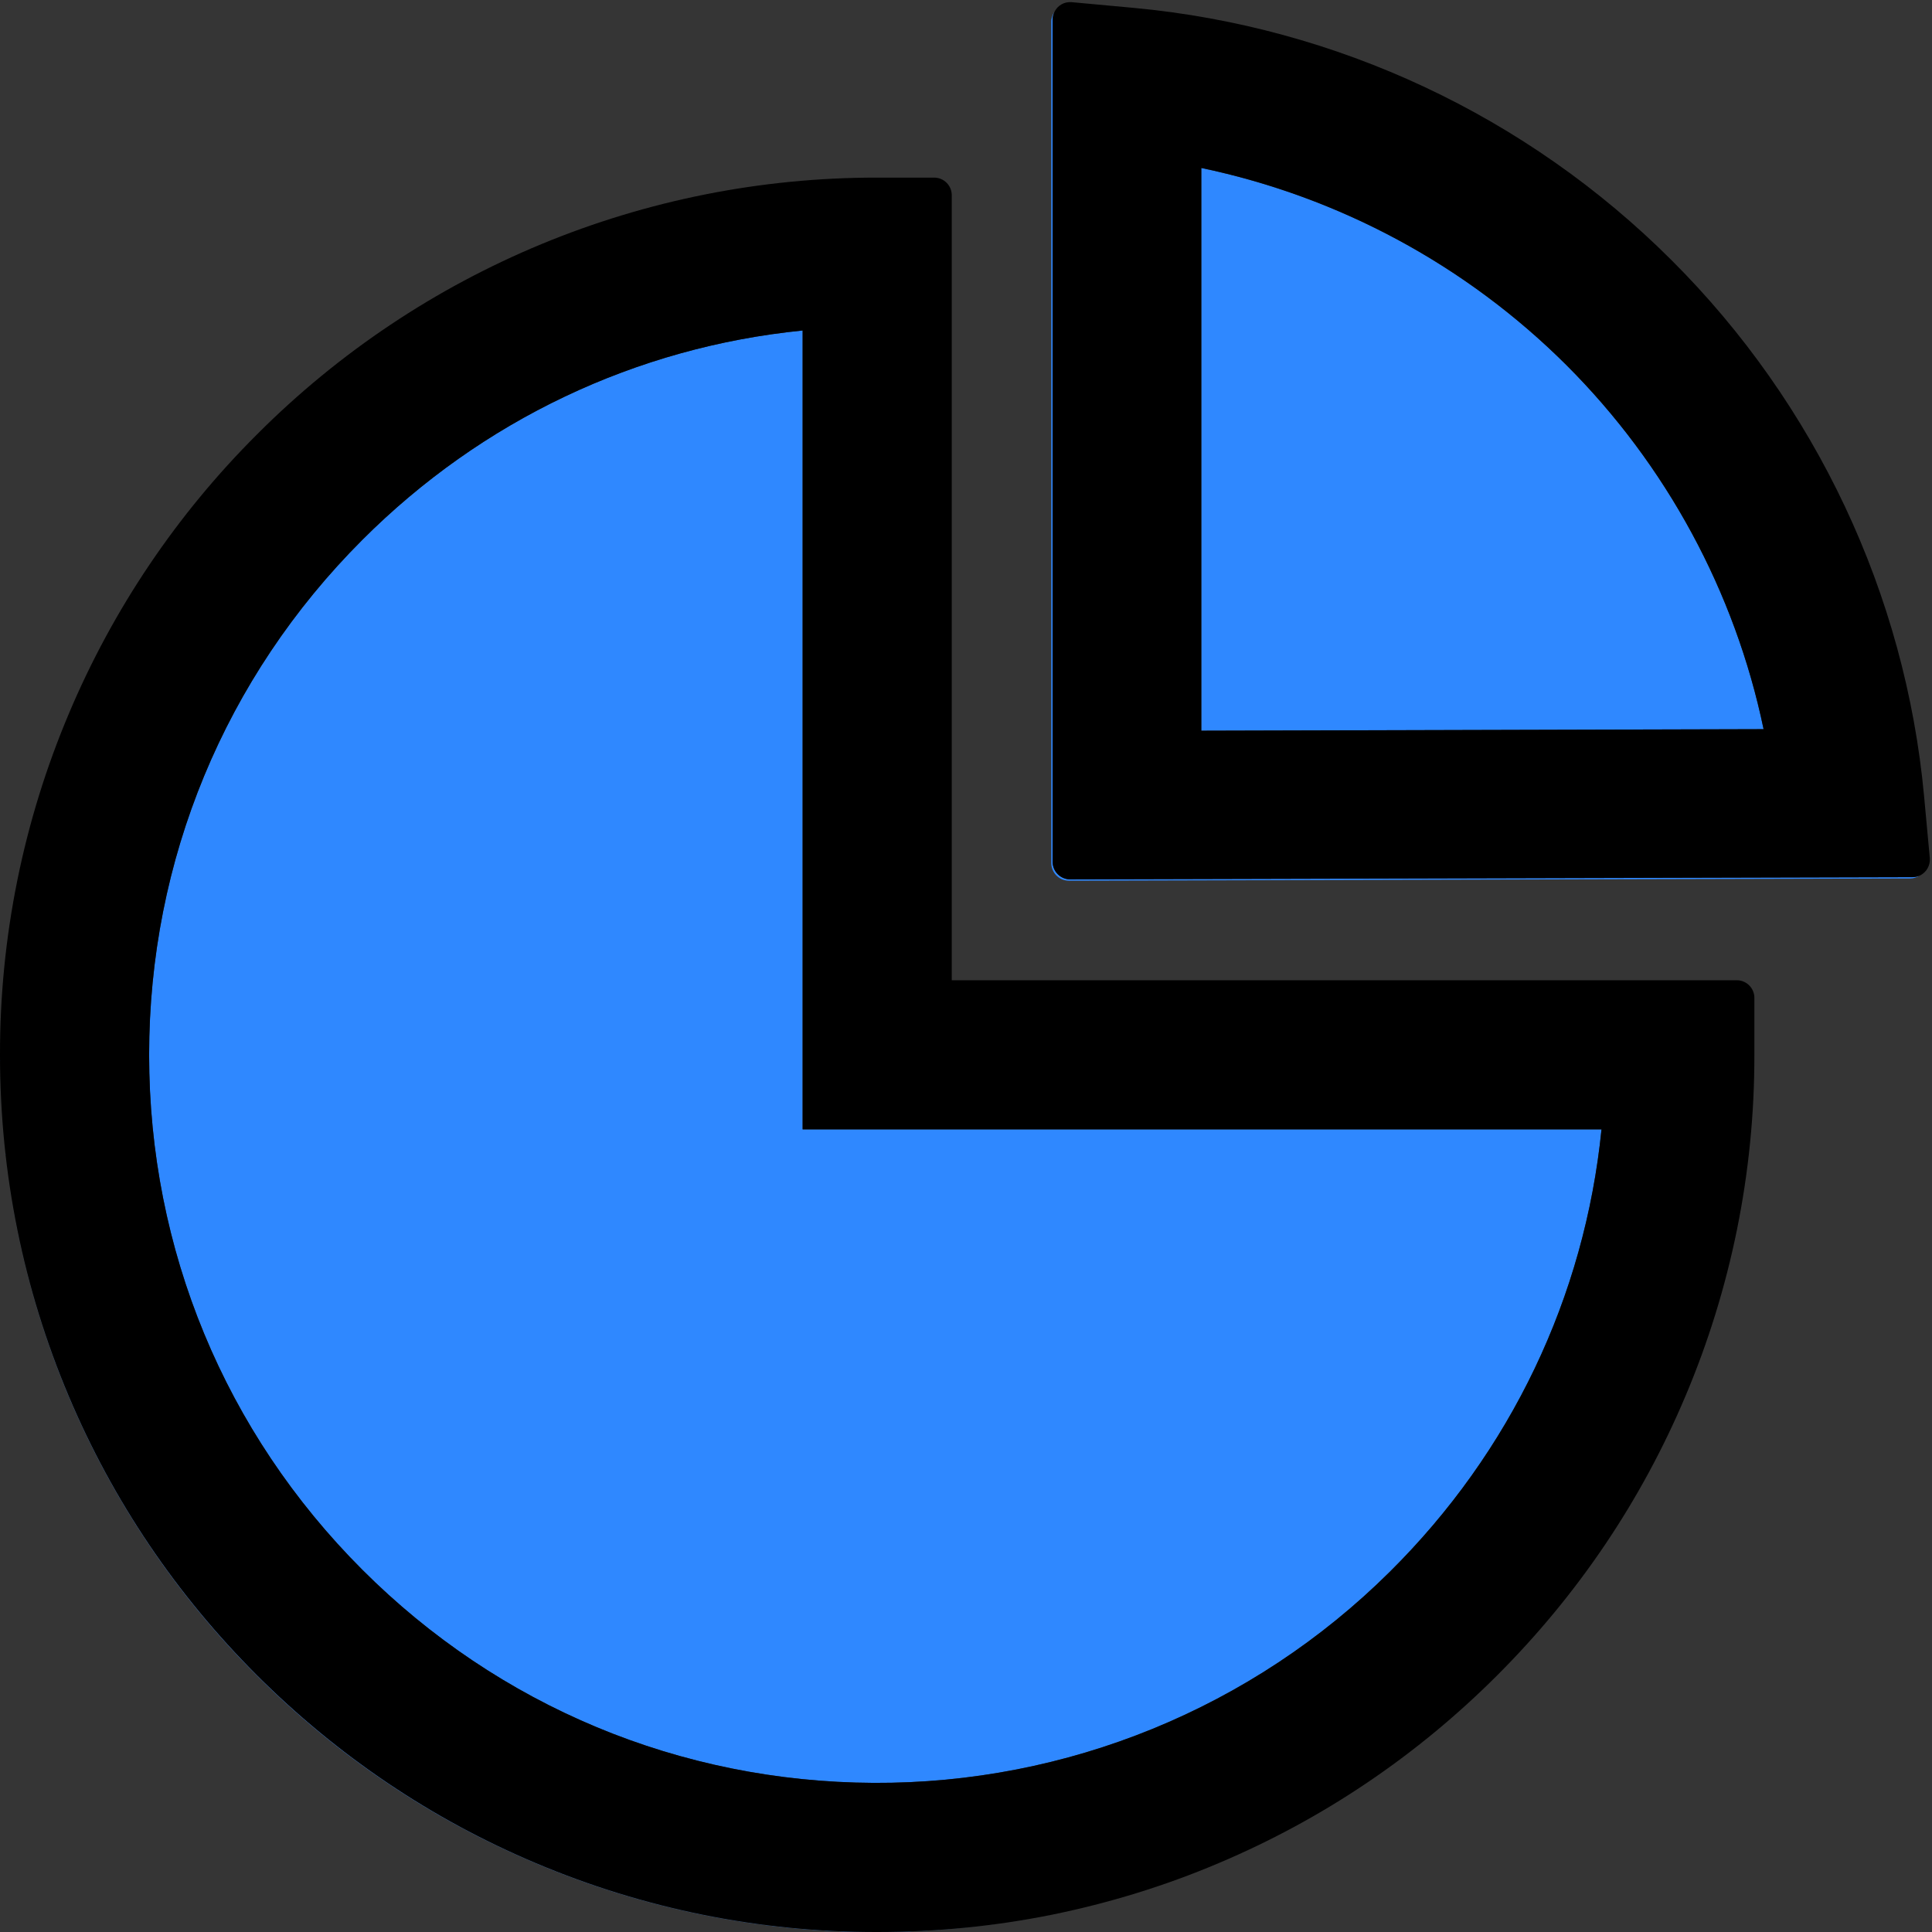 <svg width="48" height="48" viewBox="0 0 48 48" fill="none" xmlns="http://www.w3.org/2000/svg">
  <rect x="0" y="0" width="48" height="48" fill="#333333" stroke="none"/>
  <rect width="48" height="48" fill="white" fill-opacity="0.01"/>
  <path d="M13.305,46.284 C10.711,45.189 8.38,43.614 6.38,41.615 C4.39,39.63 2.804,37.279 1.711,34.69 C0.577,32.009 -0.005,29.128 -3.65874519e-05,26.217 L-3.65874519e-05,26.228 C-0.006,32.002 2.288,37.541 6.375,41.62 C8.374,43.62 10.701,45.189 13.294,46.284 C15.975,47.421 18.859,48.005 21.772,48 C23.243,48 24.692,47.853 26.114,47.57 C24.703,47.853 23.259,47.995 21.793,47.995 C18.851,48 15.996,47.422 13.305,46.284 L13.305,46.284 Z M26.588,21.848 C26.348,21.848 26.152,21.652 26.152,21.412 L26.152,0.485 C26.152,0.414 26.168,0.349 26.201,0.289 C26.152,0.36 26.119,0.447 26.119,0.539 L26.119,21.445 C26.119,21.684 26.316,21.881 26.555,21.881 L47.455,21.826 C47.542,21.826 47.624,21.799 47.695,21.755 C47.64,21.783 47.575,21.793 47.51,21.793 L26.588,21.848 Z" fill="#2F88FF"></path>
  <path d="M29.846,4.173 L29.846,18.154 L43.816,18.116 C43.107,14.711 41.402,11.551 38.912,9.066 C36.428,6.592 33.278,4.892 29.846,4.173 L29.846,4.173 Z" fill="#2F88FF"></path>
  <path d="M19.941,8.211 C15.806,8.625 11.975,10.439 9.001,13.414 C5.585,16.83 3.705,21.374 3.705,26.207 C3.705,31.039 5.585,35.583 9.001,38.999 C12.395,42.394 16.906,44.273 21.706,44.295 C26.512,44.317 31.116,42.437 34.526,39.054 C37.539,36.068 39.37,32.216 39.789,28.059 L19.941,28.059 L19.941,8.211 Z" fill="#2F88FF"></path>
  <path d="M43.151,24.354 L23.646,24.354 L23.646,4.849 C23.646,4.609 23.45,4.413 23.21,4.413 L21.793,4.413 C16.013,4.404 10.467,6.7 6.385,10.793 C4.395,12.777 2.809,15.129 1.716,17.718 C0.579,20.403 -0.005,23.29 -3.30777006e-05,26.207 L-3.30777006e-05,26.217 C-3.30777006e-05,29.154 0.578,32.004 1.711,34.69 C2.806,37.283 4.38,39.615 6.38,41.615 C8.38,43.614 10.711,45.189 13.305,46.284 C15.99,47.421 18.877,48.005 21.793,48 C23.259,48 24.703,47.858 26.114,47.575 C27.536,47.286 28.931,46.861 30.277,46.289 C32.87,45.194 35.202,43.62 37.201,41.62 C39.201,39.62 40.775,37.289 41.871,34.695 C43.008,32.01 43.592,29.123 43.587,26.207 L43.587,24.79 C43.587,24.55 43.391,24.354 43.151,24.354 Z M34.526,39.054 C31.119,42.435 26.506,44.32 21.706,44.295 C16.906,44.273 12.395,42.394 9.001,38.999 C5.585,35.583 3.705,31.039 3.705,26.207 C3.705,21.374 5.585,16.83 9.001,13.414 C11.975,10.439 15.806,8.625 19.941,8.211 L19.941,28.059 L39.789,28.059 C39.37,32.216 37.539,36.068 34.526,39.054 Z" fill="#000"></path>
  <path d="M47.946,21.325 L47.804,19.788 C47.341,14.77 45.112,10.036 41.527,6.462 C37.94,2.881 33.215,0.665 28.168,0.196 L26.626,0.054 C26.441,0.038 26.277,0.136 26.201,0.289 C26.171,0.35 26.154,0.417 26.152,0.485 L26.152,21.412 C26.152,21.652 26.348,21.848 26.588,21.848 L47.51,21.793 C47.575,21.793 47.635,21.777 47.695,21.755 C47.859,21.677 47.959,21.506 47.946,21.325 Z M29.846,18.154 L29.846,4.173 C33.278,4.892 36.428,6.592 38.912,9.066 C41.402,11.551 43.107,14.711 43.816,18.116 L29.846,18.154 Z" fill="#000"></path>
</svg>
